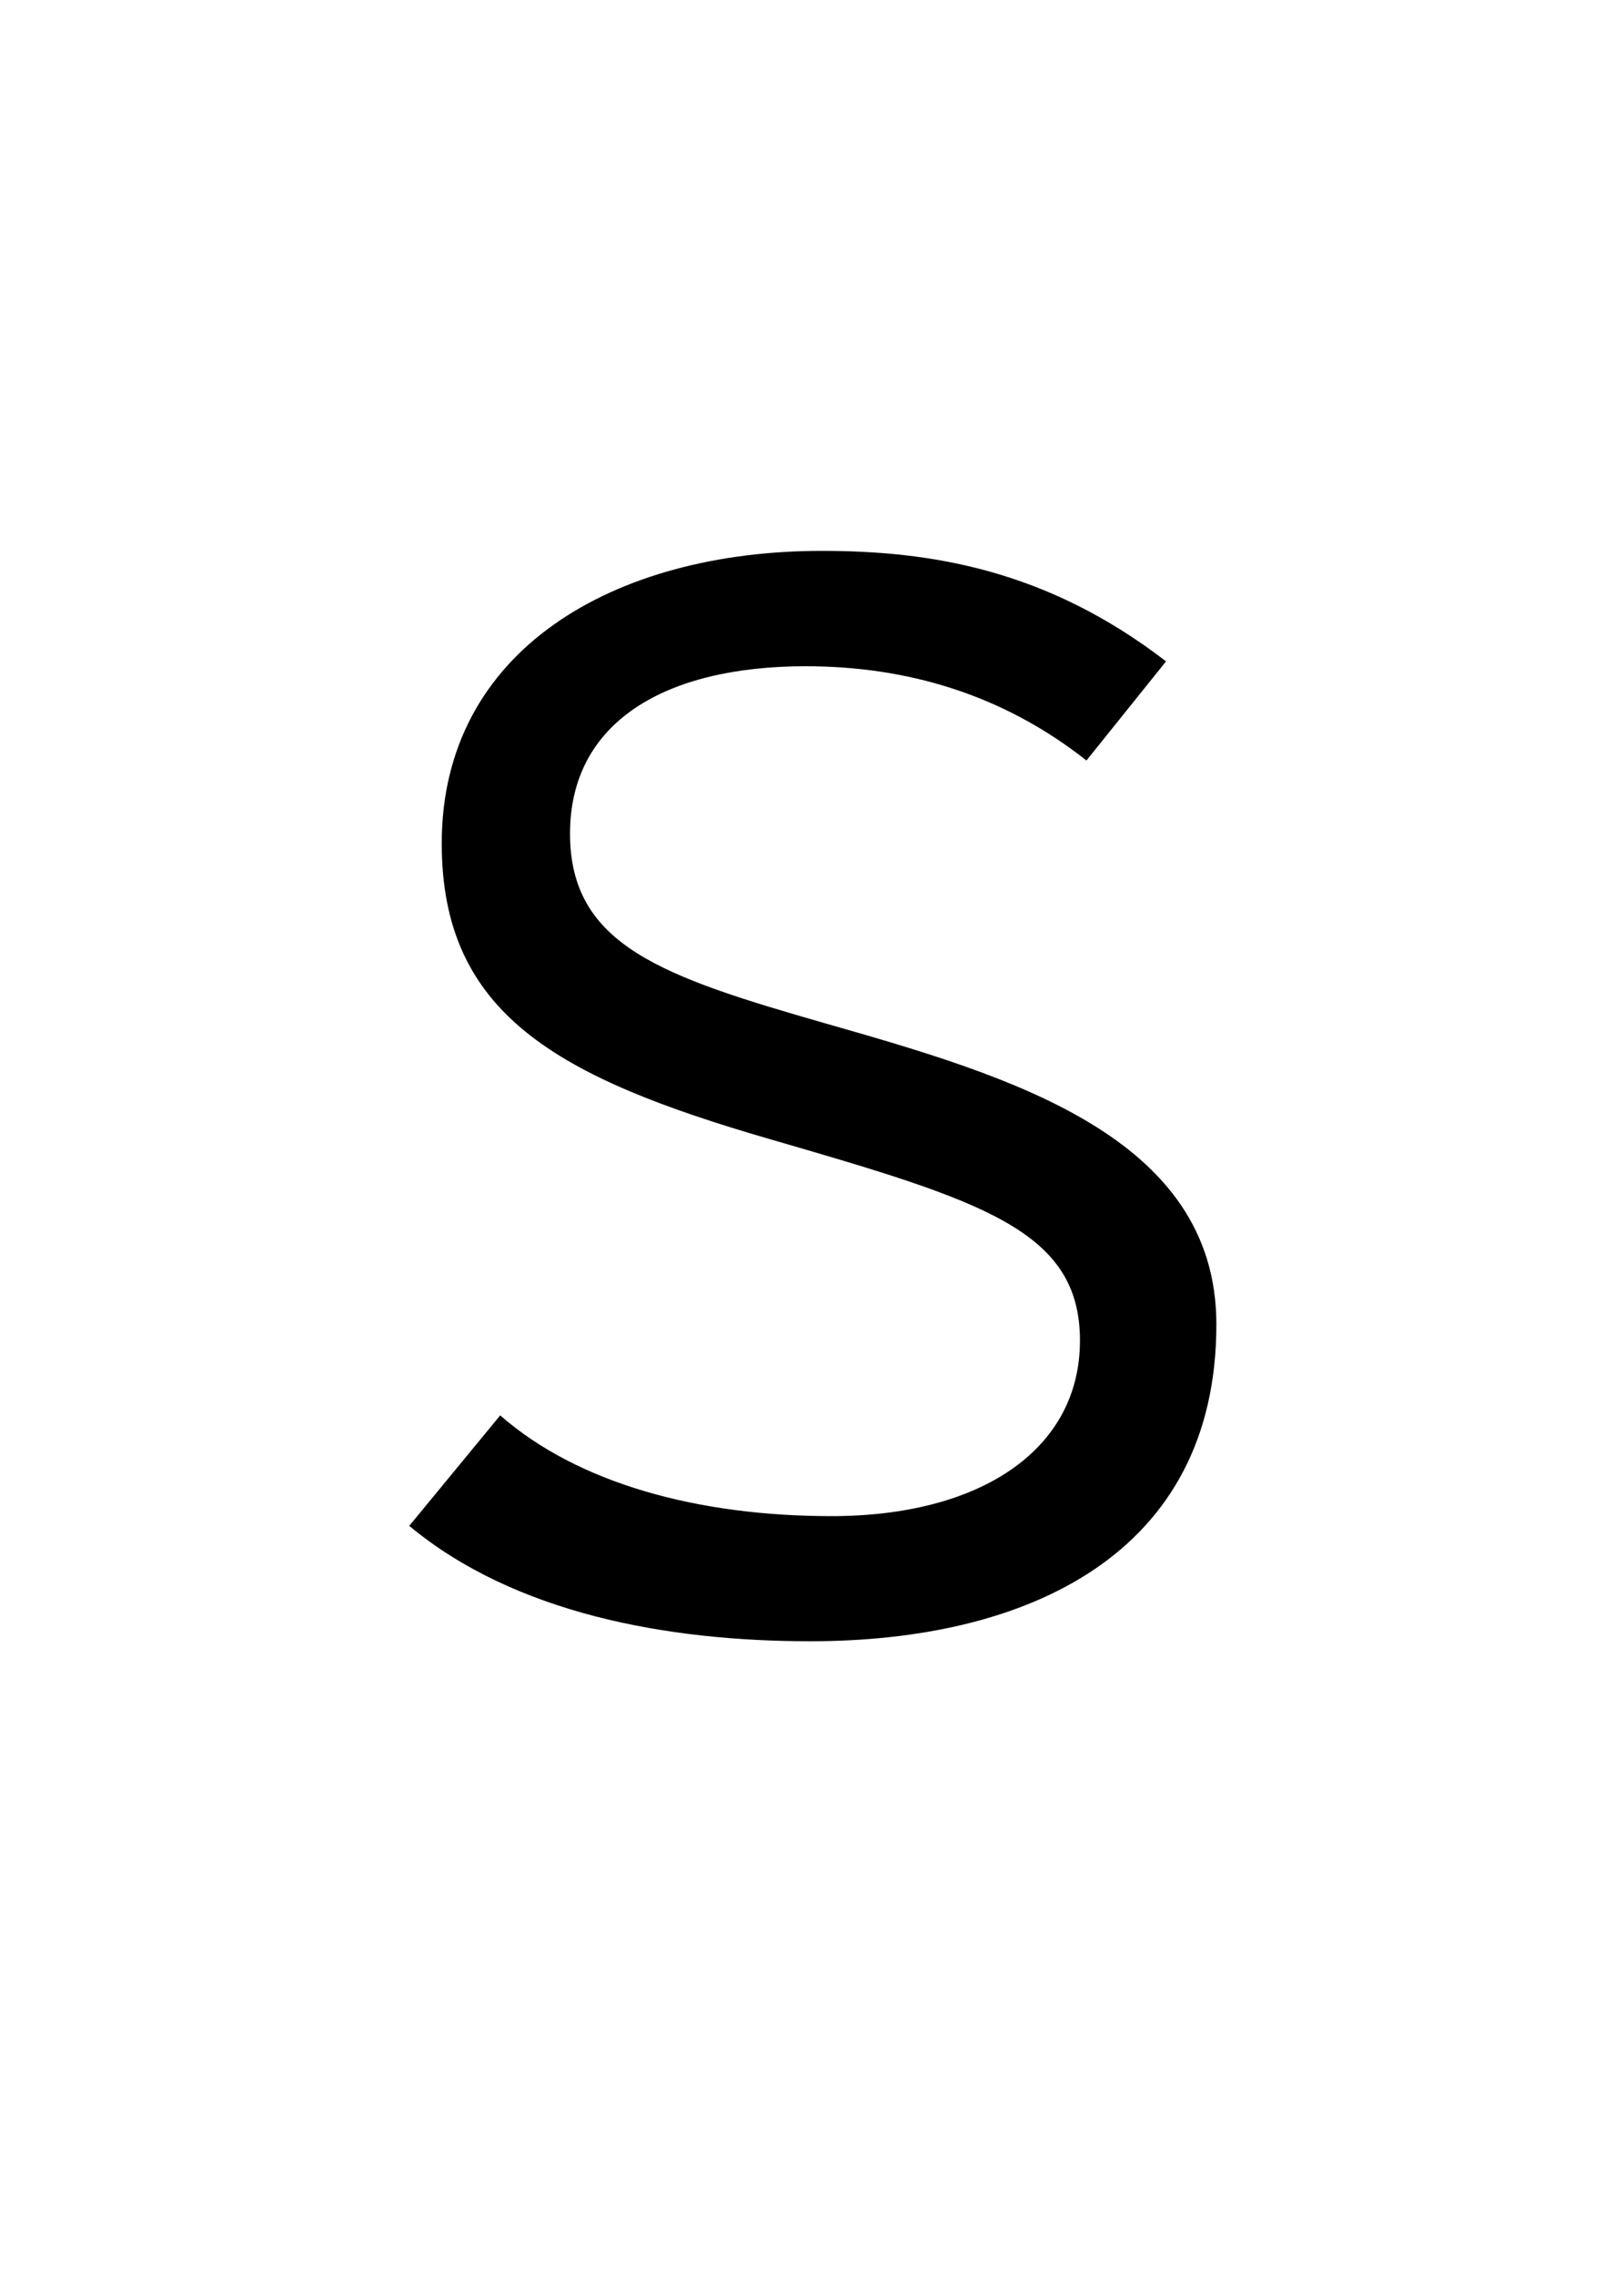<?xml version="1.0" encoding="UTF-8" standalone="no"?>
<svg
   xmlns:dc="http://purl.org/dc/elements/1.1/"
   xmlns:cc="http://creativecommons.org/ns#"
   xmlns:rdf="http://www.w3.org/1999/02/22-rdf-syntax-ns#"
   xmlns:svg="http://www.w3.org/2000/svg"
   xmlns="http://www.w3.org/2000/svg"
   id="svg4"
   version="1.1"
   xml:space="default"
   font-size="0"
   preserveAspectRatio="xMidYMid"
   viewBox="0, 0, 20, 28"
   overflow="inherit"
   height="28"
   width="20"
   y="0"
   x="0">
  <defs
     id="defs8" />
  <g
     id="text2"
     style="font-size:20px;font-family:'Menoe Grotesque Pro';fill:#000000"
     aria-label="S">
    <path
       id="path12"
       style="font-size:20px;font-family:'Menoe Grotesque Pro';fill:#000000"
       d="m 5.04,18.78 c 1.3,1.08 3.18,1.42 4.94,1.42 2.66,0 5,-1.06 5,-3.9 0,-2.32 -2.56,-3.06 -4.8,-3.7 C 8.16,12.02 7.02,11.64 7.02,10.26 7.02,8.88 8.2,8.2 9.92,8.2 c 1.24,0 2.42,0.34 3.46,1.16 L 14.36,8.14 C 12.88,7 11.44,6.78 10.12,6.78 7.56,6.78 5.44,8 5.44,10.38 c 0,2.1 1.42,2.88 4.04,3.64 2.62,0.76 3.82,1.12 3.82,2.48 0,1.34 -1.22,2.16 -3.06,2.16 -1.64,0 -3.12,-0.4 -4.08,-1.24 z" />
  </g>
</svg>
